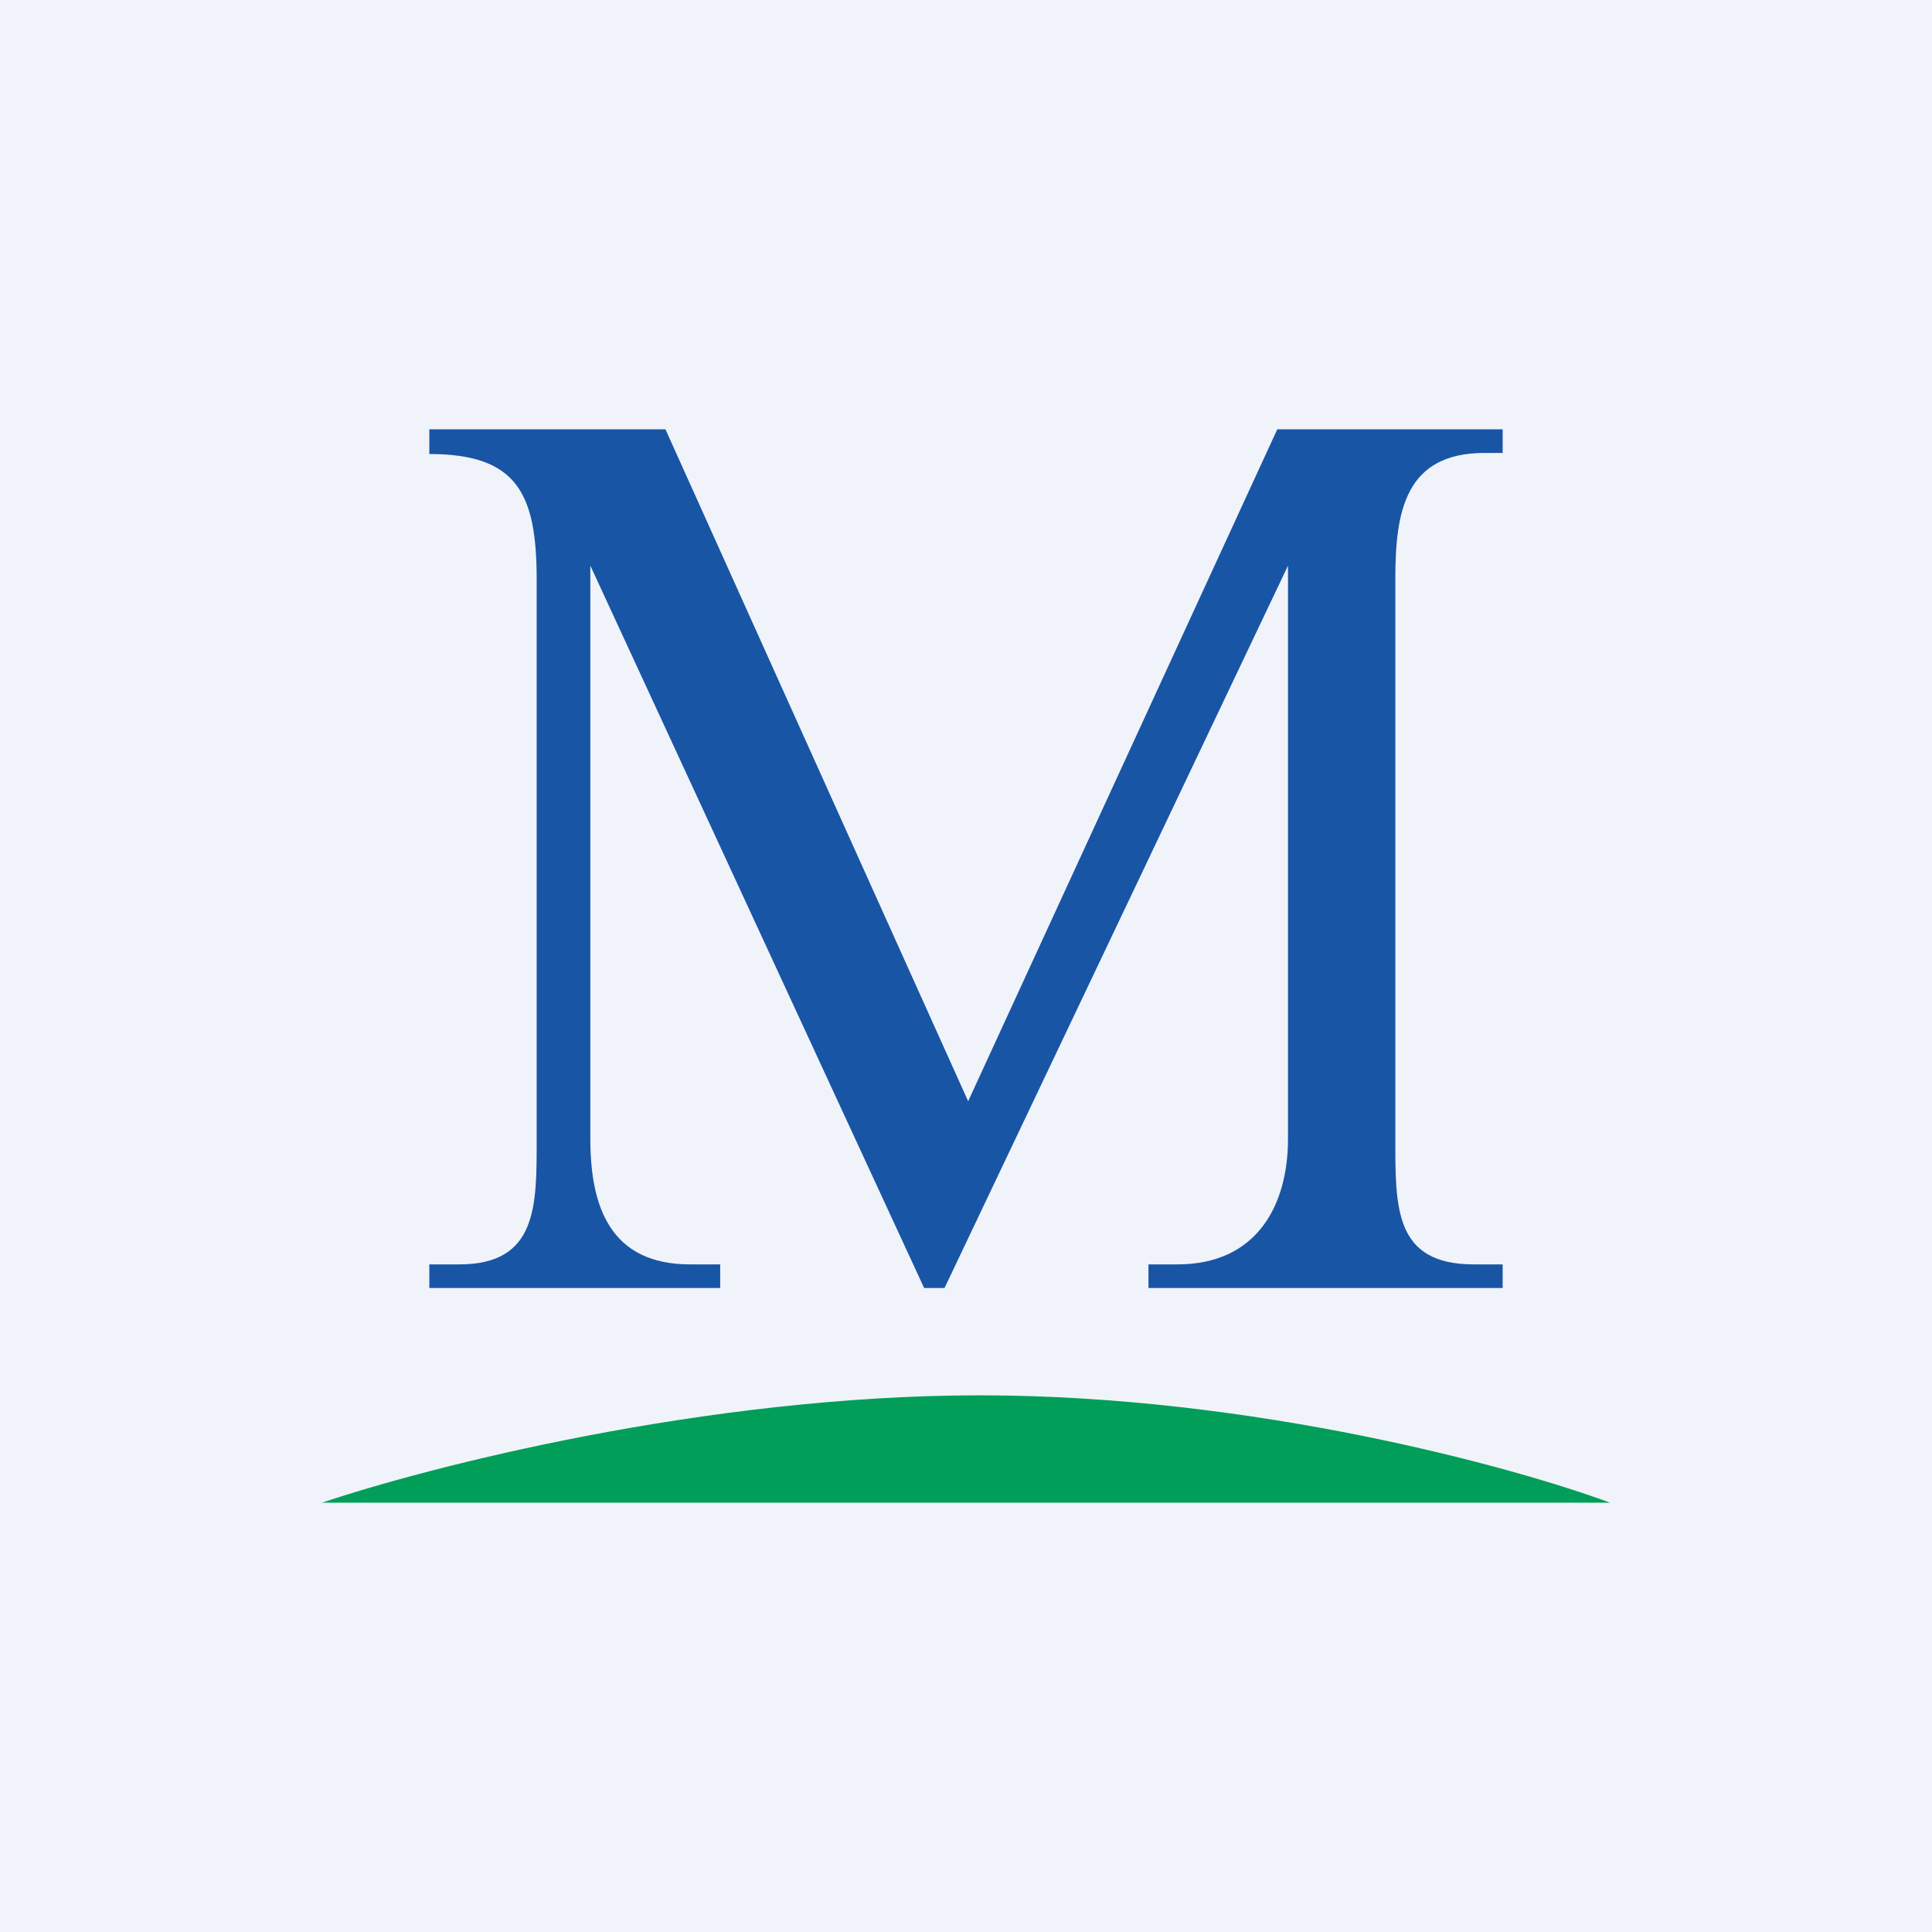 <!-- by TradingView --><svg width="18" height="18" viewBox="0 0 18 18" xmlns="http://www.w3.org/2000/svg"><path fill="#F0F3FA" d="M0 0h18v18H0z"/><path d="M15 14H3c.98-.33 3.57-1 6.13-1 2.55 0 4.98.67 5.87 1Z" fill="#009E58"/><path d="M8.61 12 5.5 5.27v5.34c0 .64.19 1.17.93 1.17h.28V12H4v-.22h.28c.73 0 .72-.55.72-1.17V5.4c0-.8-.18-1.17-1-1.17V4h2.2l2.82 6.26L11.9 4H14v.22h-.17c-.74 0-.83.55-.83 1.17v5.22c0 .64-.01 1.17.73 1.17H14V12h-3.3v-.22h.27c.74 0 1.03-.55 1.03-1.17V5.27L8.8 12H8.6Z" fill="#1855A5"/></svg>